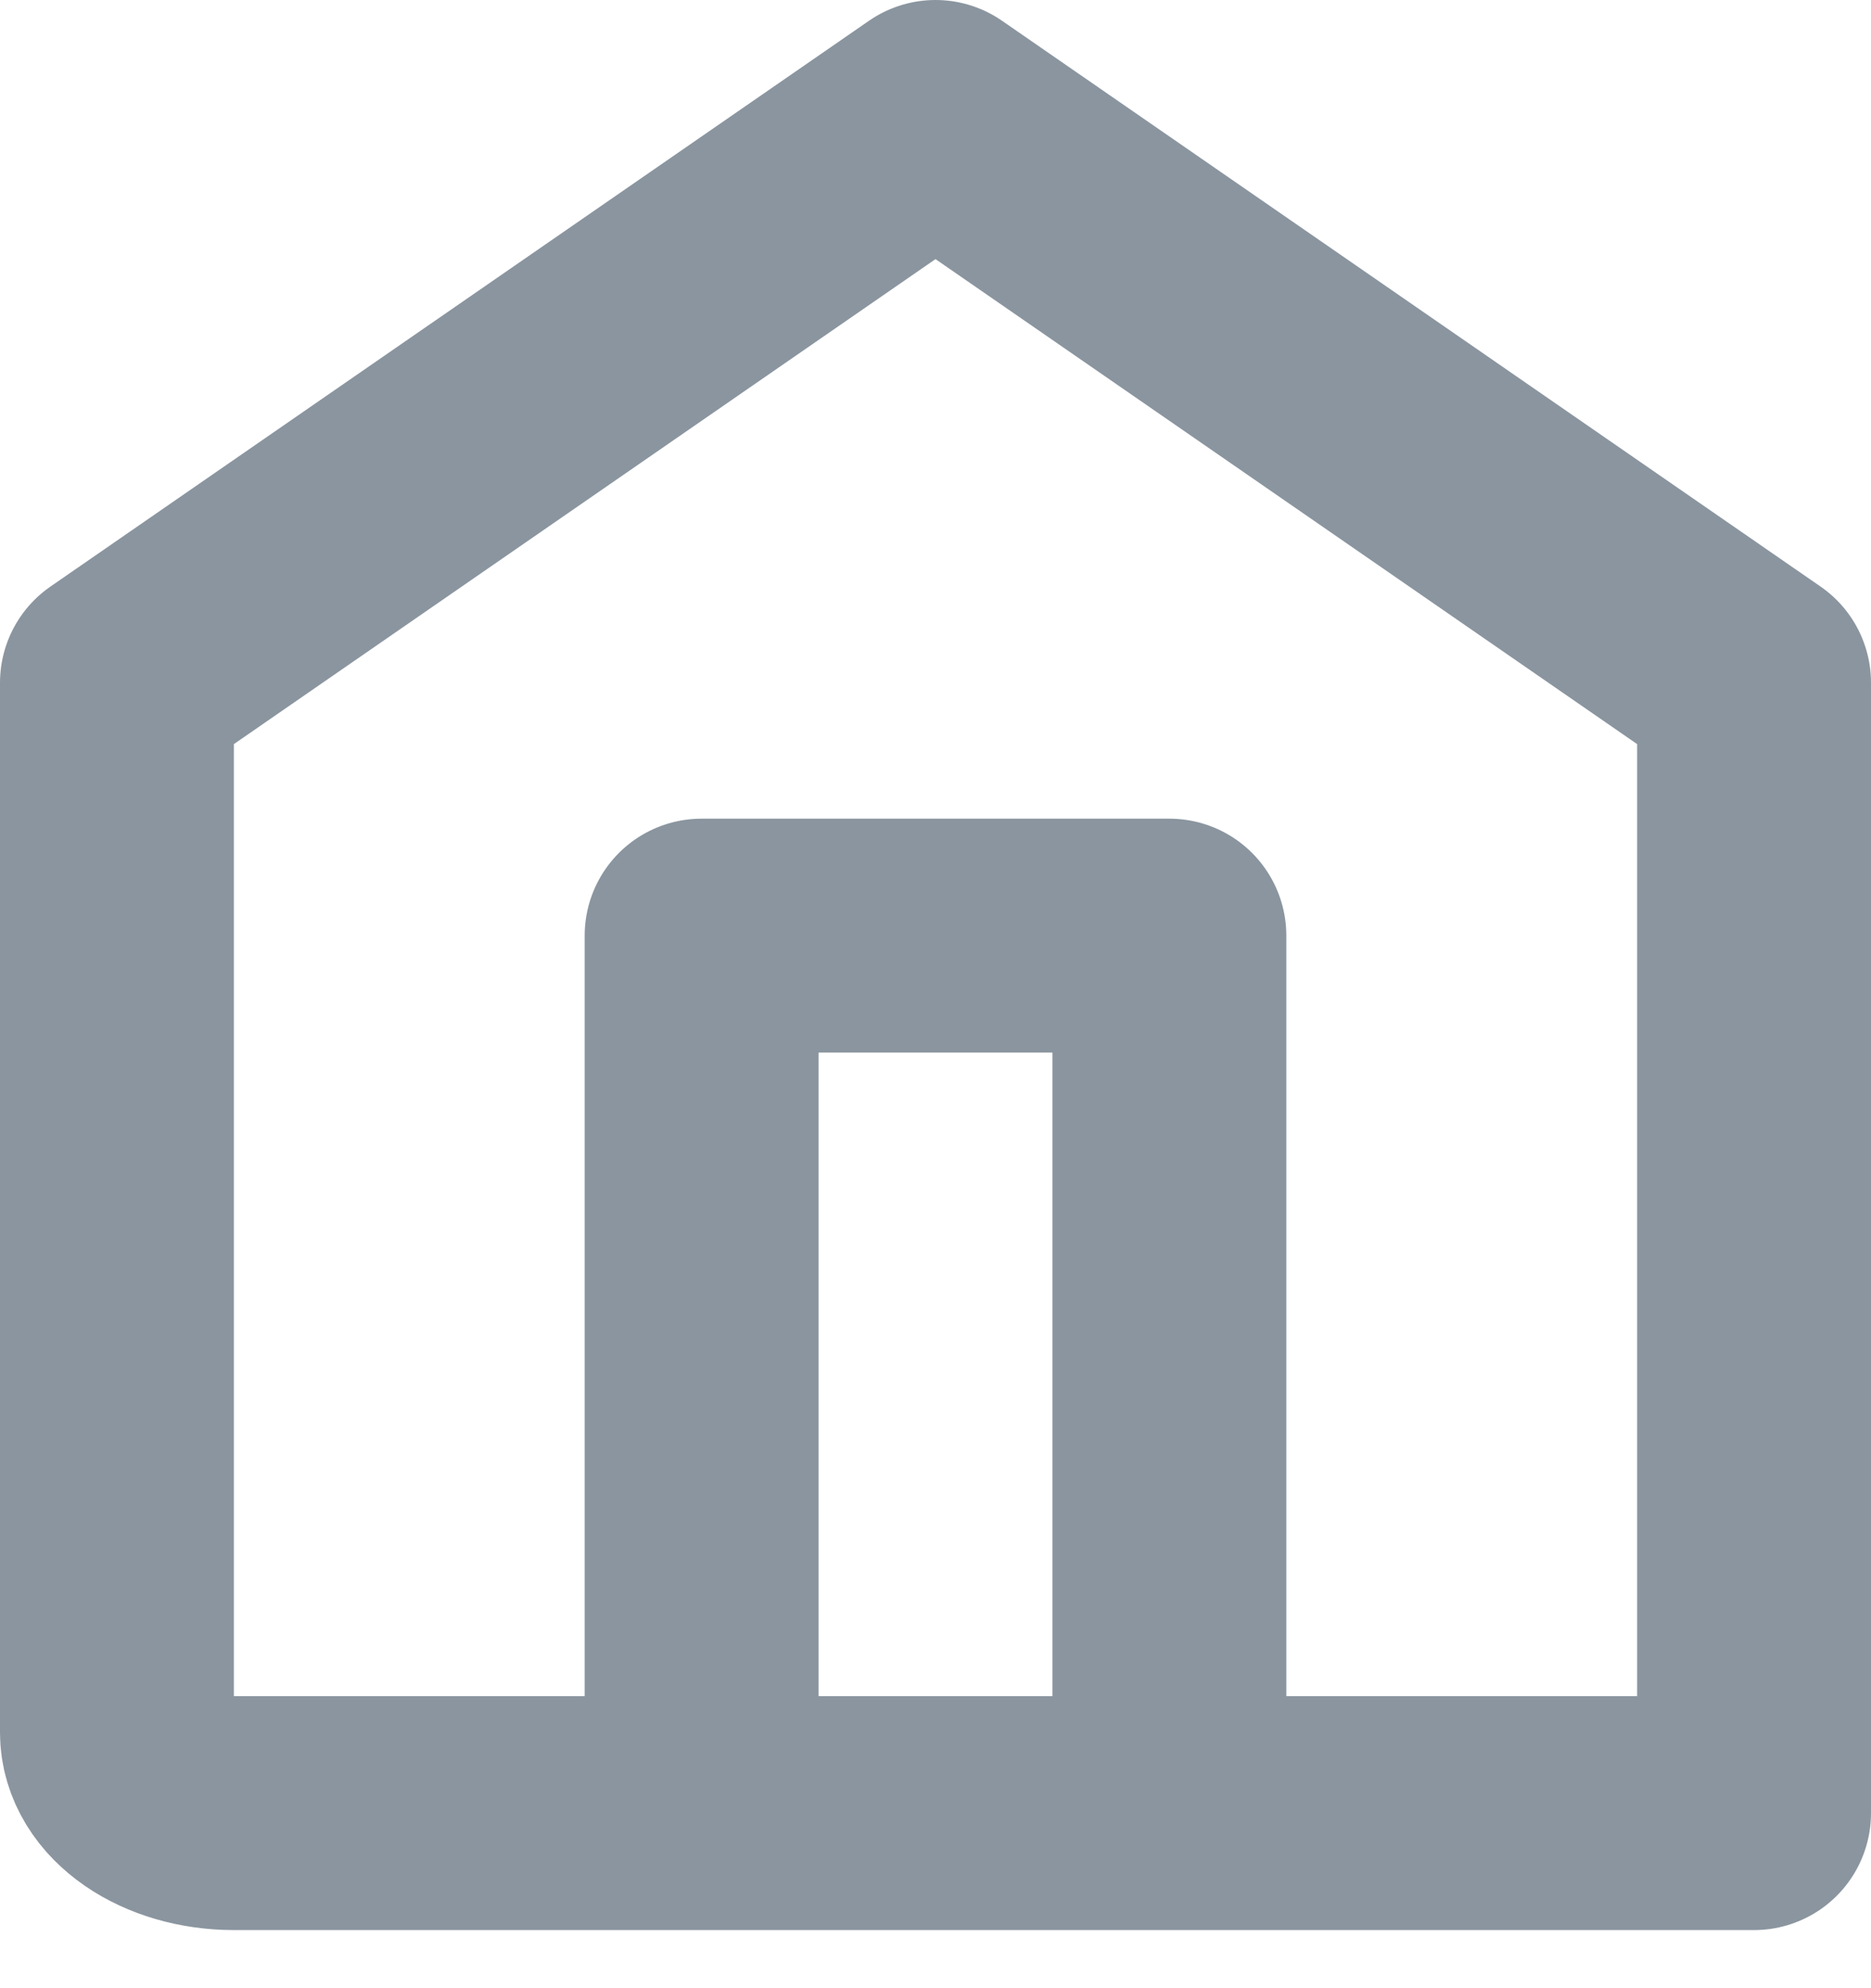 <?xml version="1.0" encoding="UTF-8"?>
<svg width="16px" height="17px" viewBox="0 0 16 17" version="1.1" xmlns="http://www.w3.org/2000/svg" xmlns:xlink="http://www.w3.org/1999/xlink">
    <!-- Generator: Sketch 48.2 (47327) - http://www.bohemiancoding.com/sketch -->
    <title>Group 46 Copy</title>
    <desc>Created with Sketch.</desc>
    <defs></defs>
    <g id="//-1-task-icons-copy" stroke="none" stroke-width="1" fill="none" fill-rule="evenodd" transform="translate(-68, -16)" stroke-linecap="round" stroke-linejoin="round">
        <g id="Group-46-Copy" transform="translate(69, 17)" stroke="#8A959F" stroke-width="2">
            <path d="M7,0 L14,4.838 L14,14.503 L1,14.503 C0.448,14.503 0,14.195 0,13.813 L0,4.838 L7,0 Z" id="Stroke-441-Copy"></path>
            <polyline id="Line-4" points="9 14 9 7 5 7 5 14"></polyline>
        </g>
    </g>
</svg>